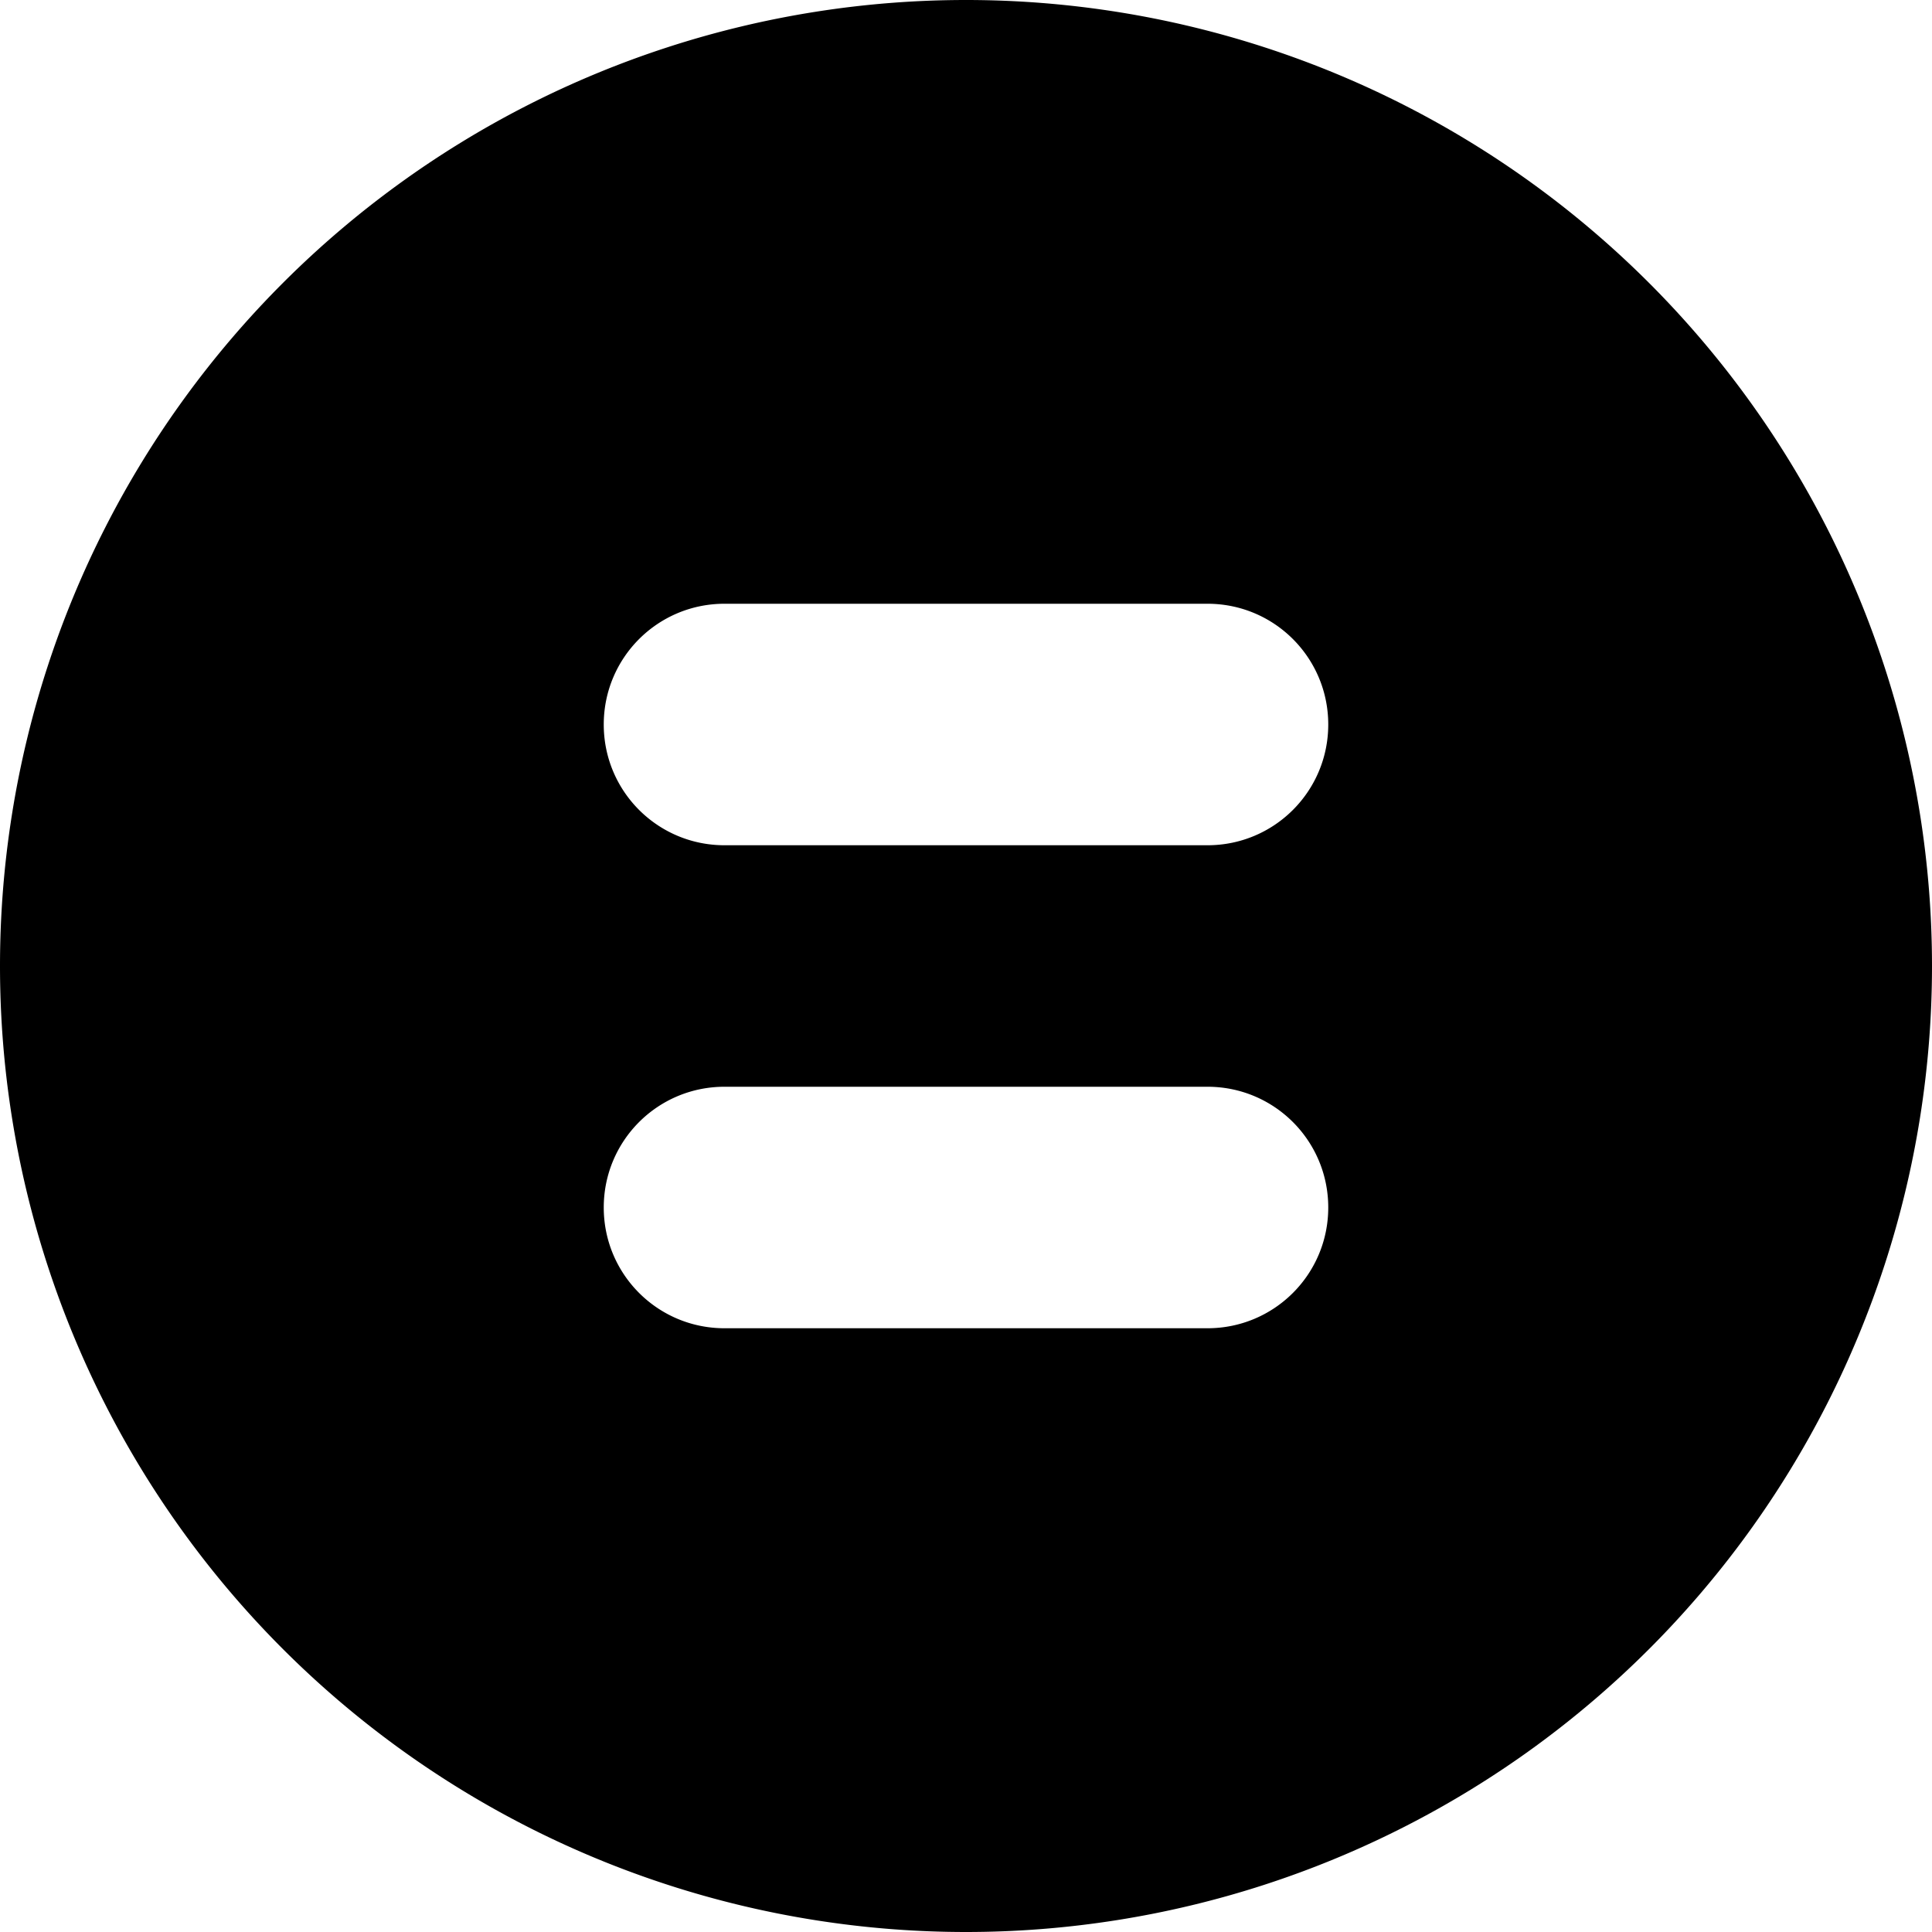 <?xml version="1.0" encoding="UTF-8" standalone="no"?>
<svg
   viewBox="0 0 512 512"
   version="1.1"
   id="svg4"
   sodipodi:docname="circle-pause.svg"
   inkscape:version="1.1.2 (0a00cf5339, 2022-02-04)"
   xmlns:inkscape="http://www.inkscape.org/namespaces/inkscape"
   xmlns:sodipodi="http://sodipodi.sourceforge.net/DTD/sodipodi-0.dtd"
   xmlns="http://www.w3.org/2000/svg"
   xmlns:svg="http://www.w3.org/2000/svg">
  <defs
     id="defs8" />
  <sodipodi:namedview
     id="namedview6"
     pagecolor="#ffffff"
     bordercolor="#666666"
     borderopacity="1.0"
     inkscape:pageshadow="2"
     inkscape:pageopacity="0.0"
     inkscape:pagecheckerboard="0"
     showgrid="false"
     inkscape:zoom="2.6445312"
     inkscape:cx="252.78582"
     inkscape:cy="255.81093"
     inkscape:window-width="2831"
     inkscape:window-height="1604"
     inkscape:window-x="545"
     inkscape:window-y="238"
     inkscape:window-maximized="0"
     inkscape:current-layer="svg4" />
  <!--! Font Awesome Free 6.5.1 by @fontawesome - https://fontawesome.com License - https://fontawesome.com/license/free (Icons: CC BY 4.0, Fonts: SIL OFL 1.1, Code: MIT License) Copyright 2023 Fonticons, Inc. -->
  <path
     d="m 0,256 a 256,256 0 1 0 512,0 256,256 0 1 0 -512,0 z M 320,224 H 192 c -17.7,0 -32,-14.3 -32,-32 0,-17.7 14.3,-32 32,-32 h 128 c 17.7,0 32,14.3 32,32 0,17.7 -14.3,32 -32,32 z m 0,128 H 192 c -17.7,0 -32,-14.3 -32,-32 0,-17.7 14.3,-32 32,-32 h 128 c 17.7,0 32,14.3 32,32 0,17.7 -14.3,32 -32,32 z"
     id="path2" />
</svg>
